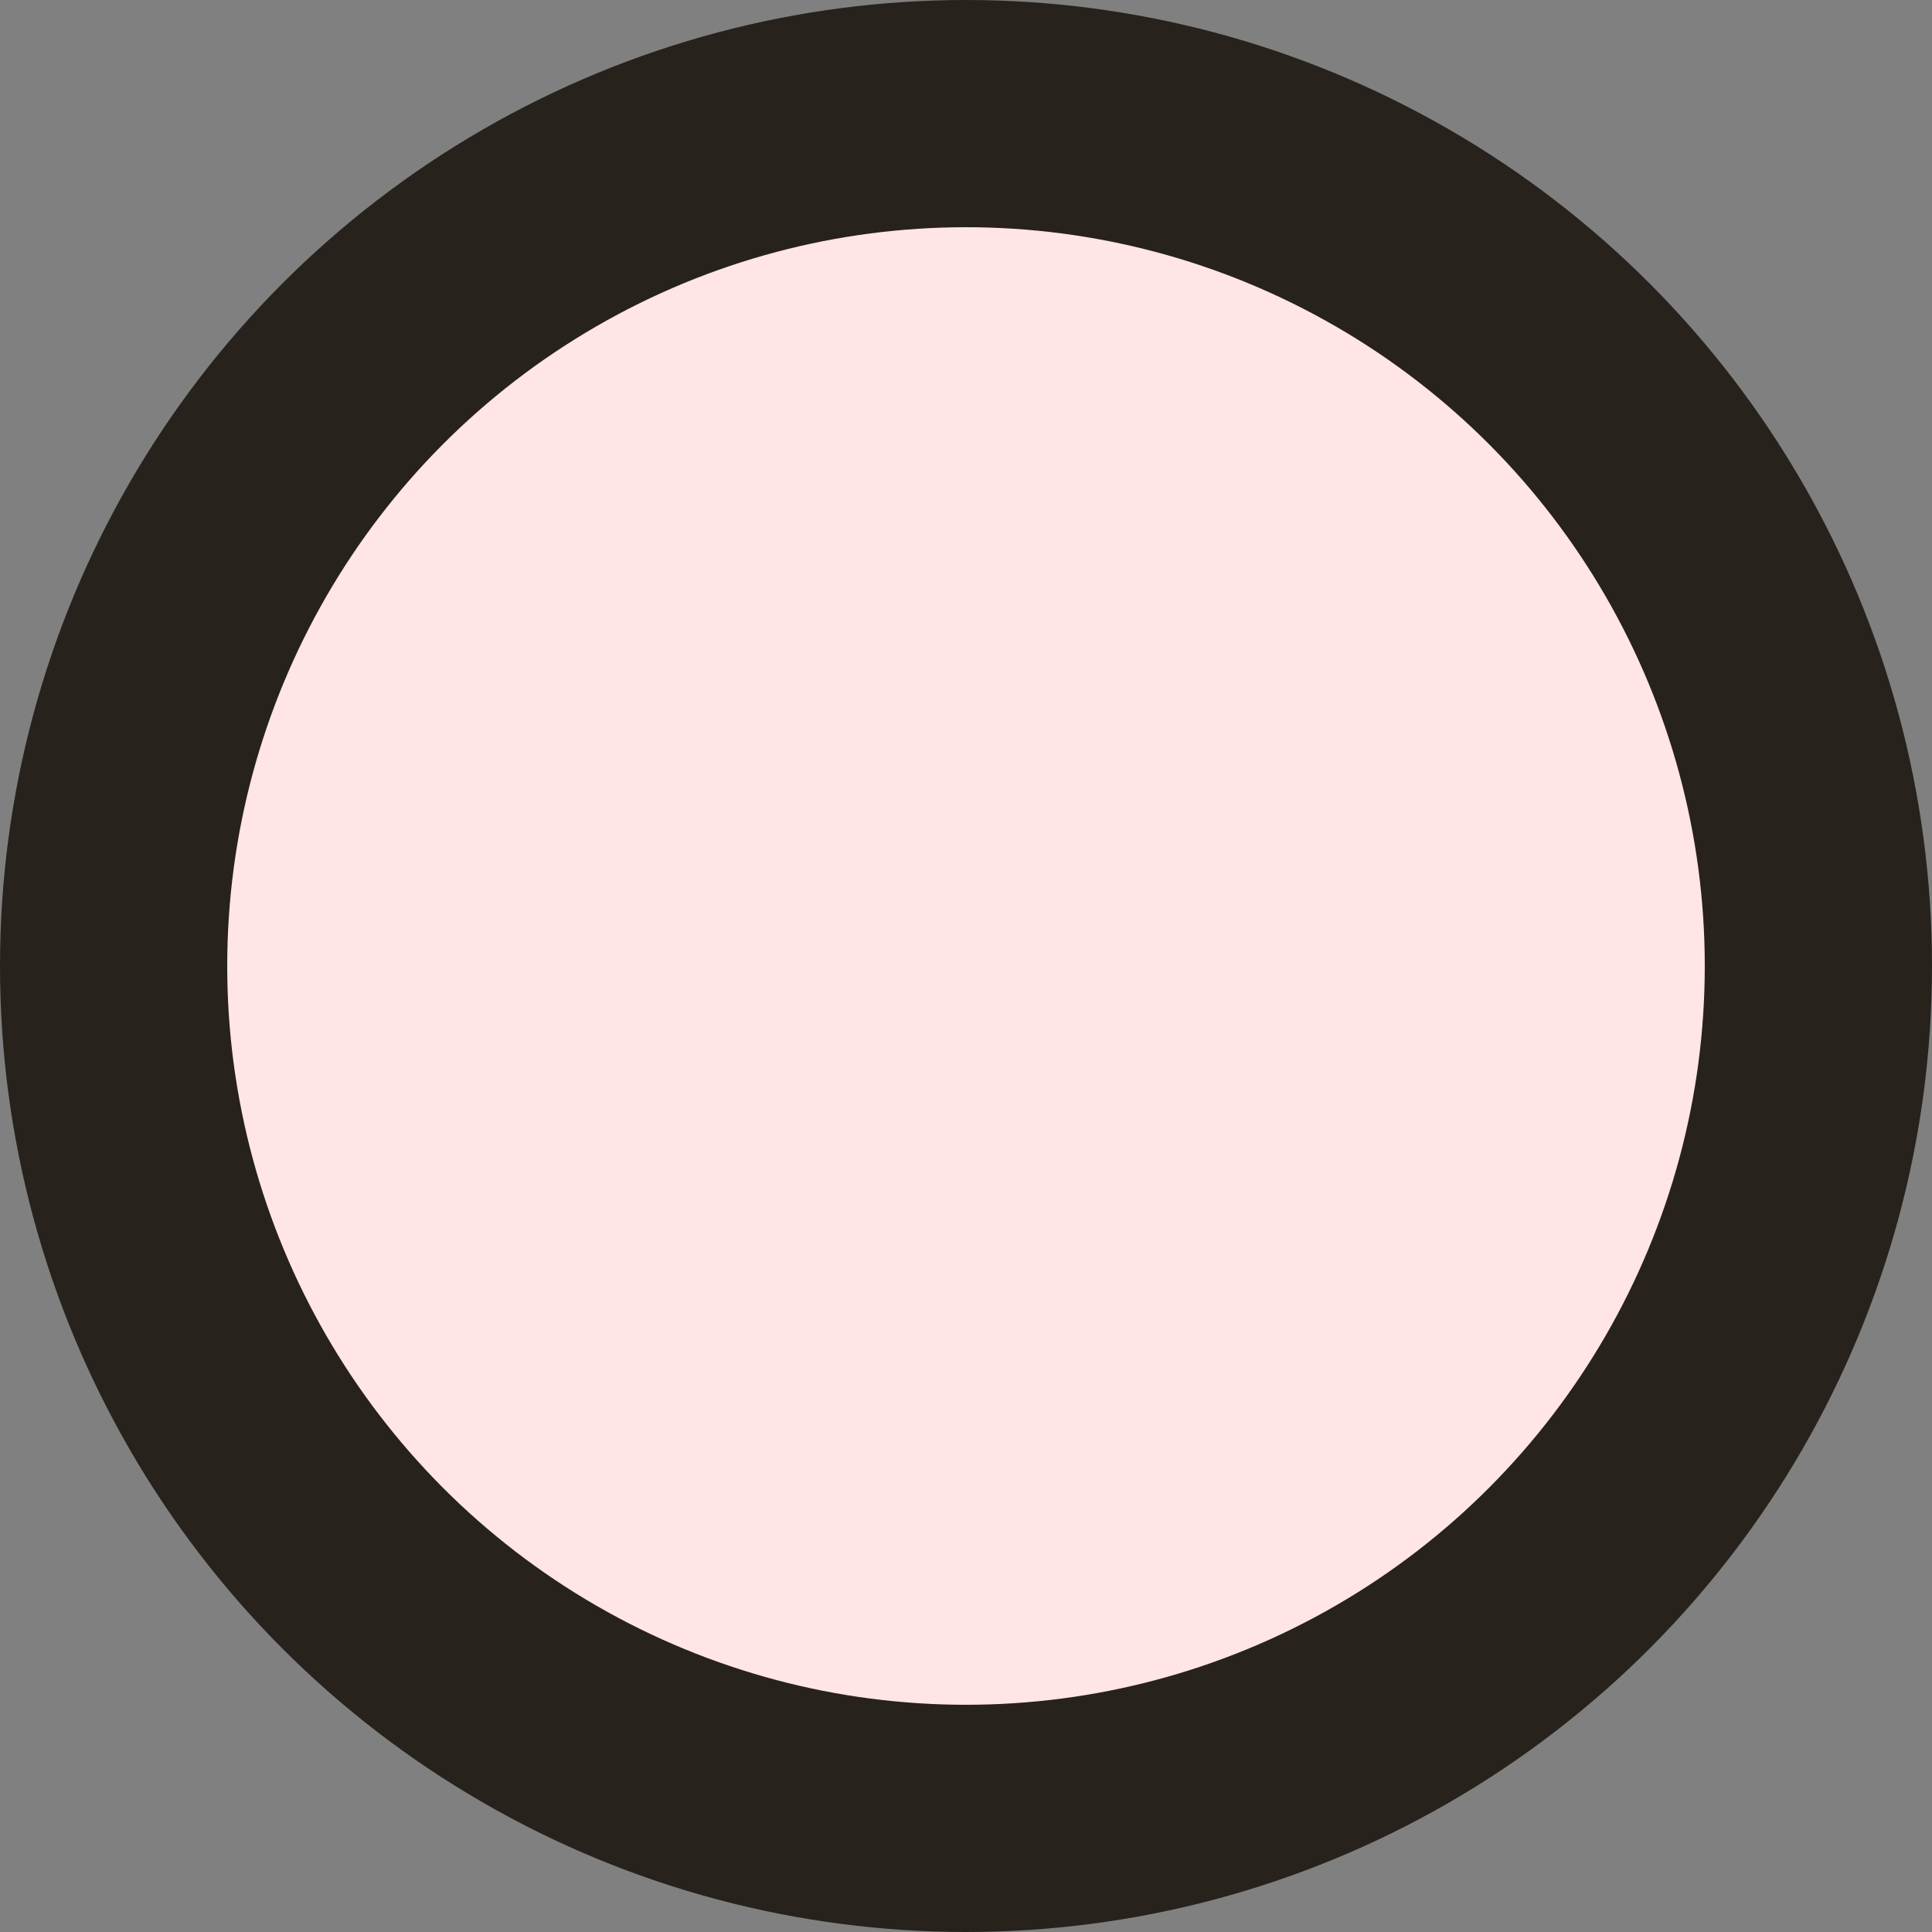 <?xml version="1.0" encoding="UTF-8"?>
<svg width="34" height="34" version="1.1" viewBox="0 0 8.996 8.996" xmlns="http://www.w3.org/2000/svg">
 <rect x="0" y="0" width="8.996" height="8.996" fill="#808080" stroke="none"/>
 <circle cx="4.498" cy="4.498" r="3.969" fill="#ffe5e5" stroke="#27221b" stroke-linecap="round" stroke-width="1.058"/>
</svg>
